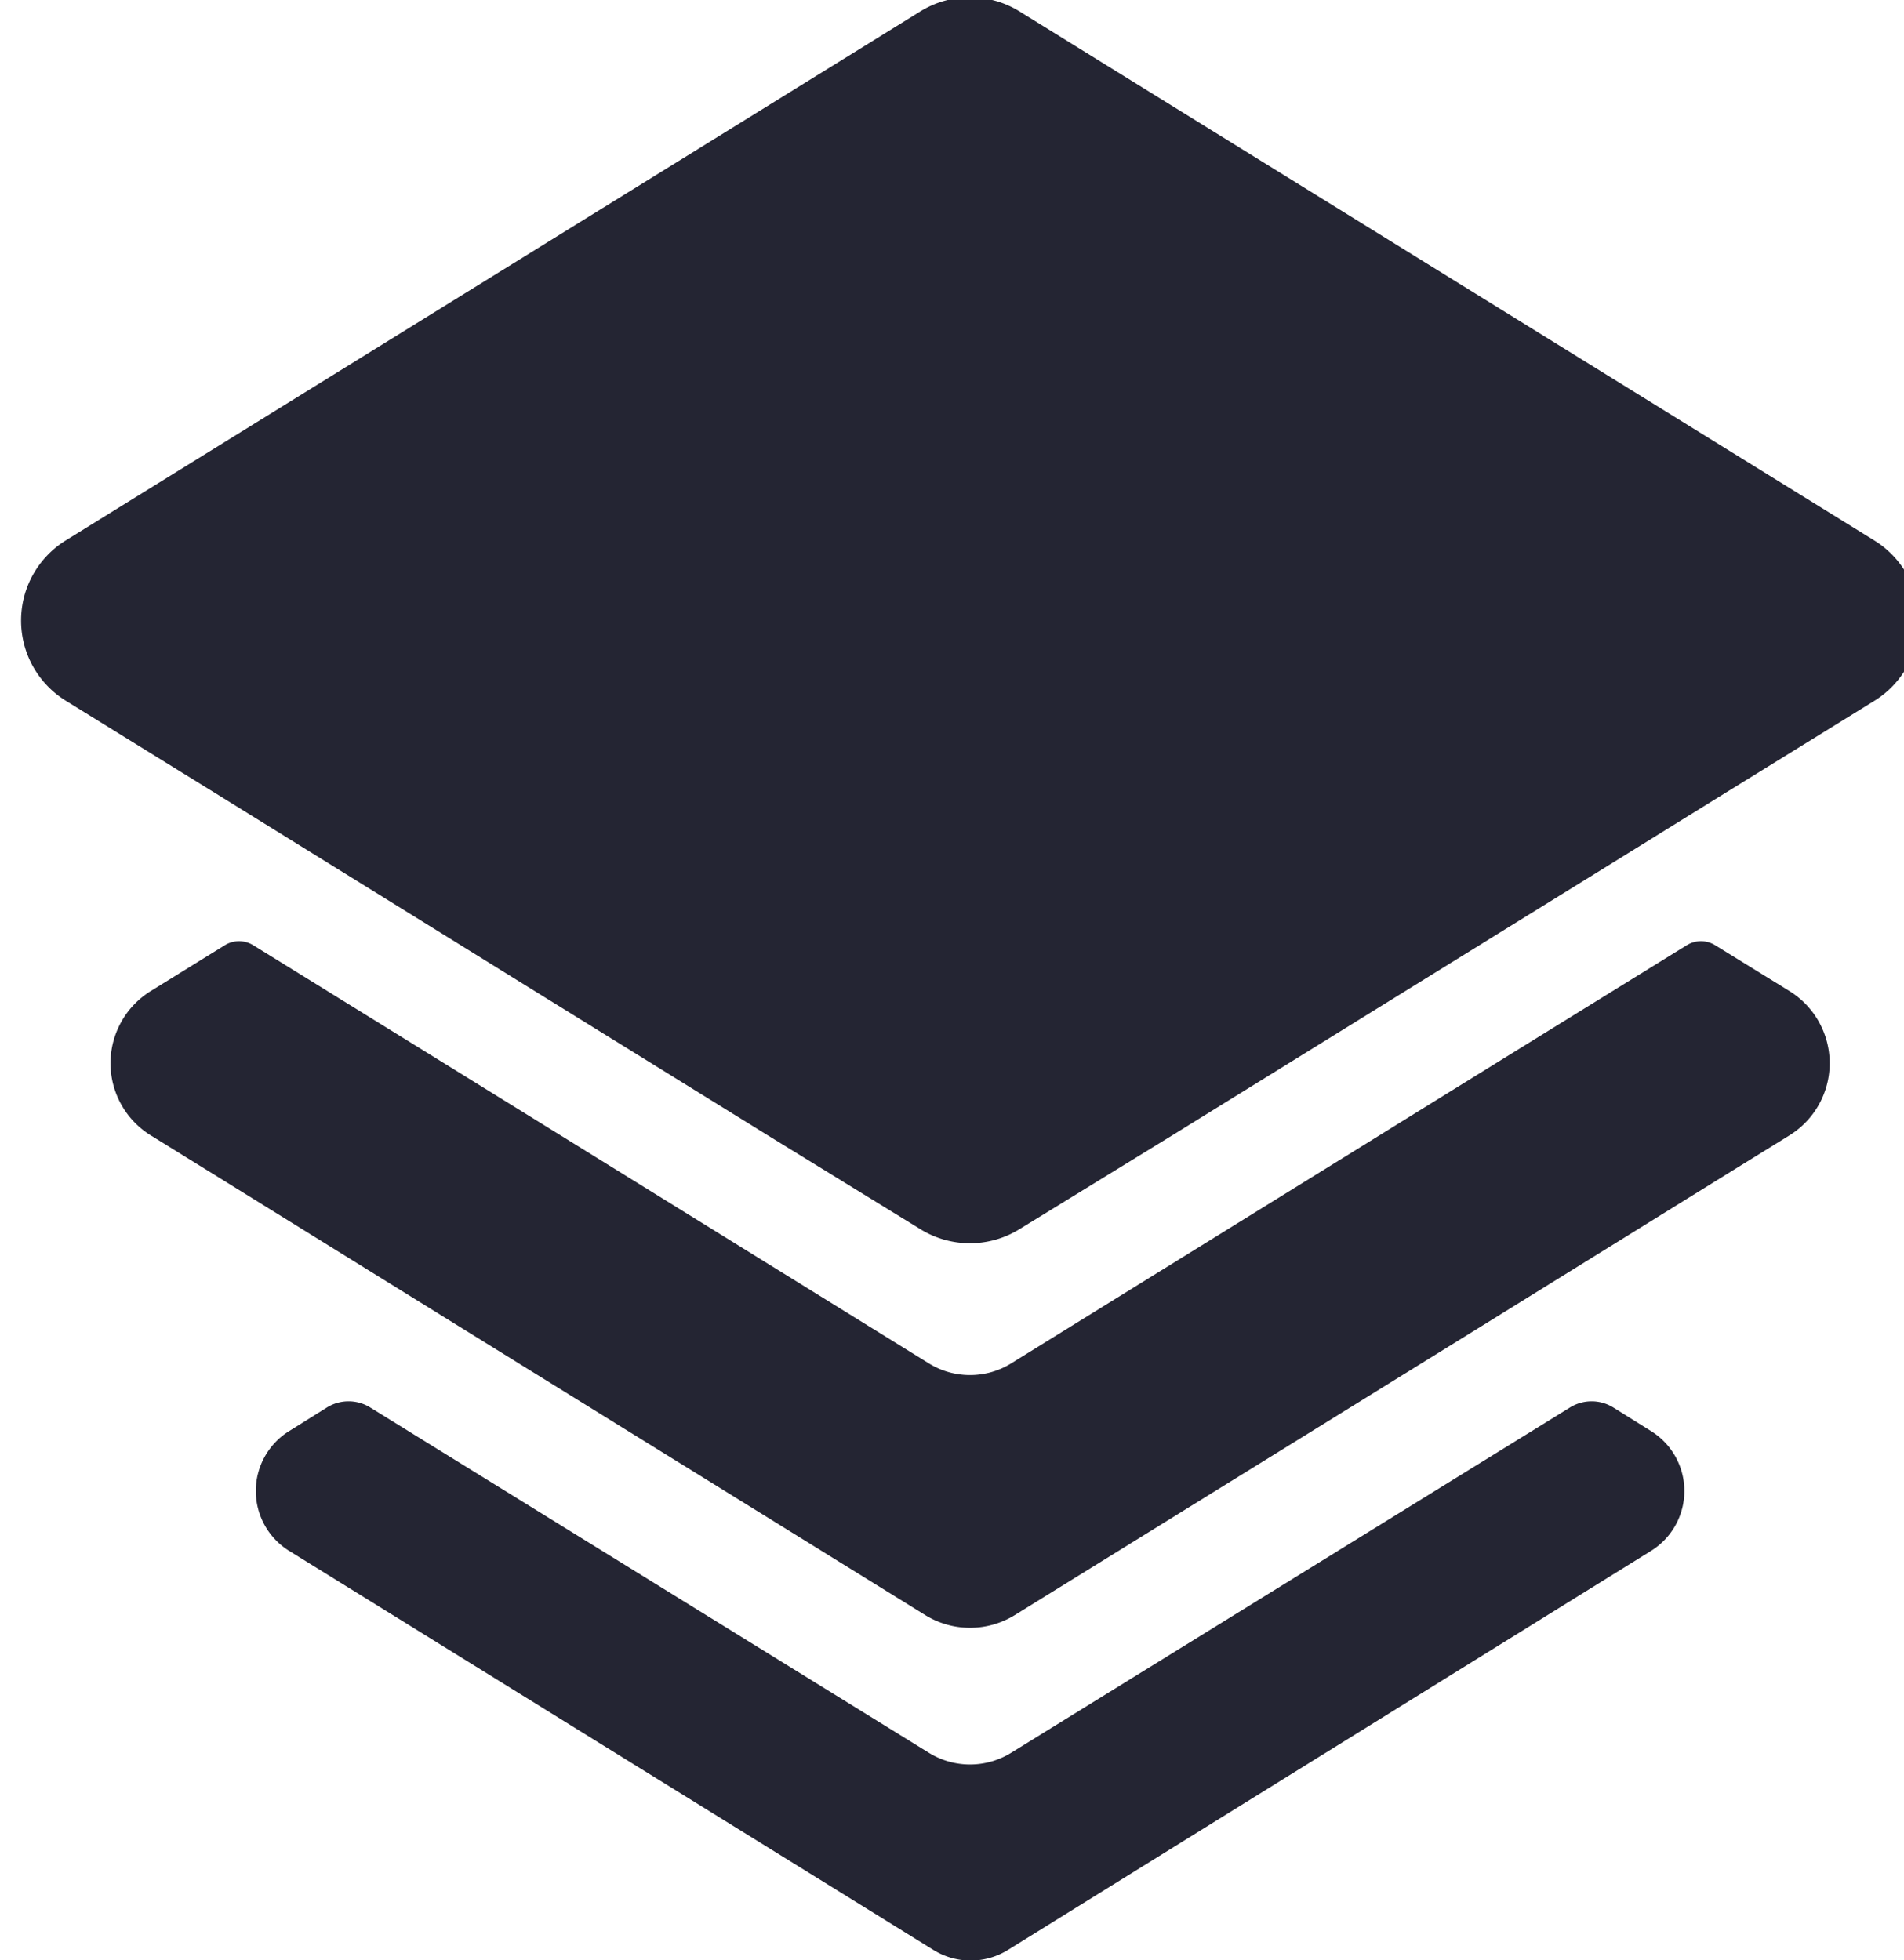<?xml version="1.0" encoding="UTF-8"?>
<svg xmlns="http://www.w3.org/2000/svg" id="Layer_1" data-name="Layer 1" viewBox="0 0 101 104">
  <defs>
    <style>.cls-1{fill:#242533;}</style>
  </defs>
  <path class="cls-1" d="M87.57,75.92l-2-1.25a2.18,2.18,0,0,0-2.28,0L53.63,93a4.15,4.15,0,0,1-4.35,0L19.63,74.67a2.18,2.18,0,0,0-2.28,0l-2,1.25a3.74,3.74,0,0,0,0,6.37l34.14,21.15a3.75,3.75,0,0,0,4,0L87.57,82.29A3.74,3.74,0,0,0,87.57,75.92Z"></path>
  <path class="cls-1" d="M94.92,52.58,91,50.16a1.43,1.43,0,0,0-1.54,0L80.34,55.8,67.71,63.62,53.63,72.34a4.15,4.15,0,0,1-4.35,0L35.2,63.62,22.57,55.8l-9.12-5.64a1.43,1.43,0,0,0-1.54,0L8,52.58a4.5,4.5,0,0,0,0,7.66l3.7,2.29,12.63,7.83L49.08,85.69a4.52,4.52,0,0,0,4.75,0L78.59,70.36l12.63-7.83,3.7-2.29A4.5,4.5,0,0,0,94.92,52.58Z"></path>
  <path class="cls-1" d="M99.45,28.69,54.07.6a5,5,0,0,0-5.24,0L3.46,28.69a5,5,0,0,0,0,8.47l7.91,4.89,6.81,4.22,9.89,6.13L40.7,60.22l8.13,5a5,5,0,0,0,5.24,0l8.14-5,12.63-7.82,9.89-6.12,6.81-4.22,7.91-4.89A5,5,0,0,0,99.45,28.69Z"></path>
</svg>
